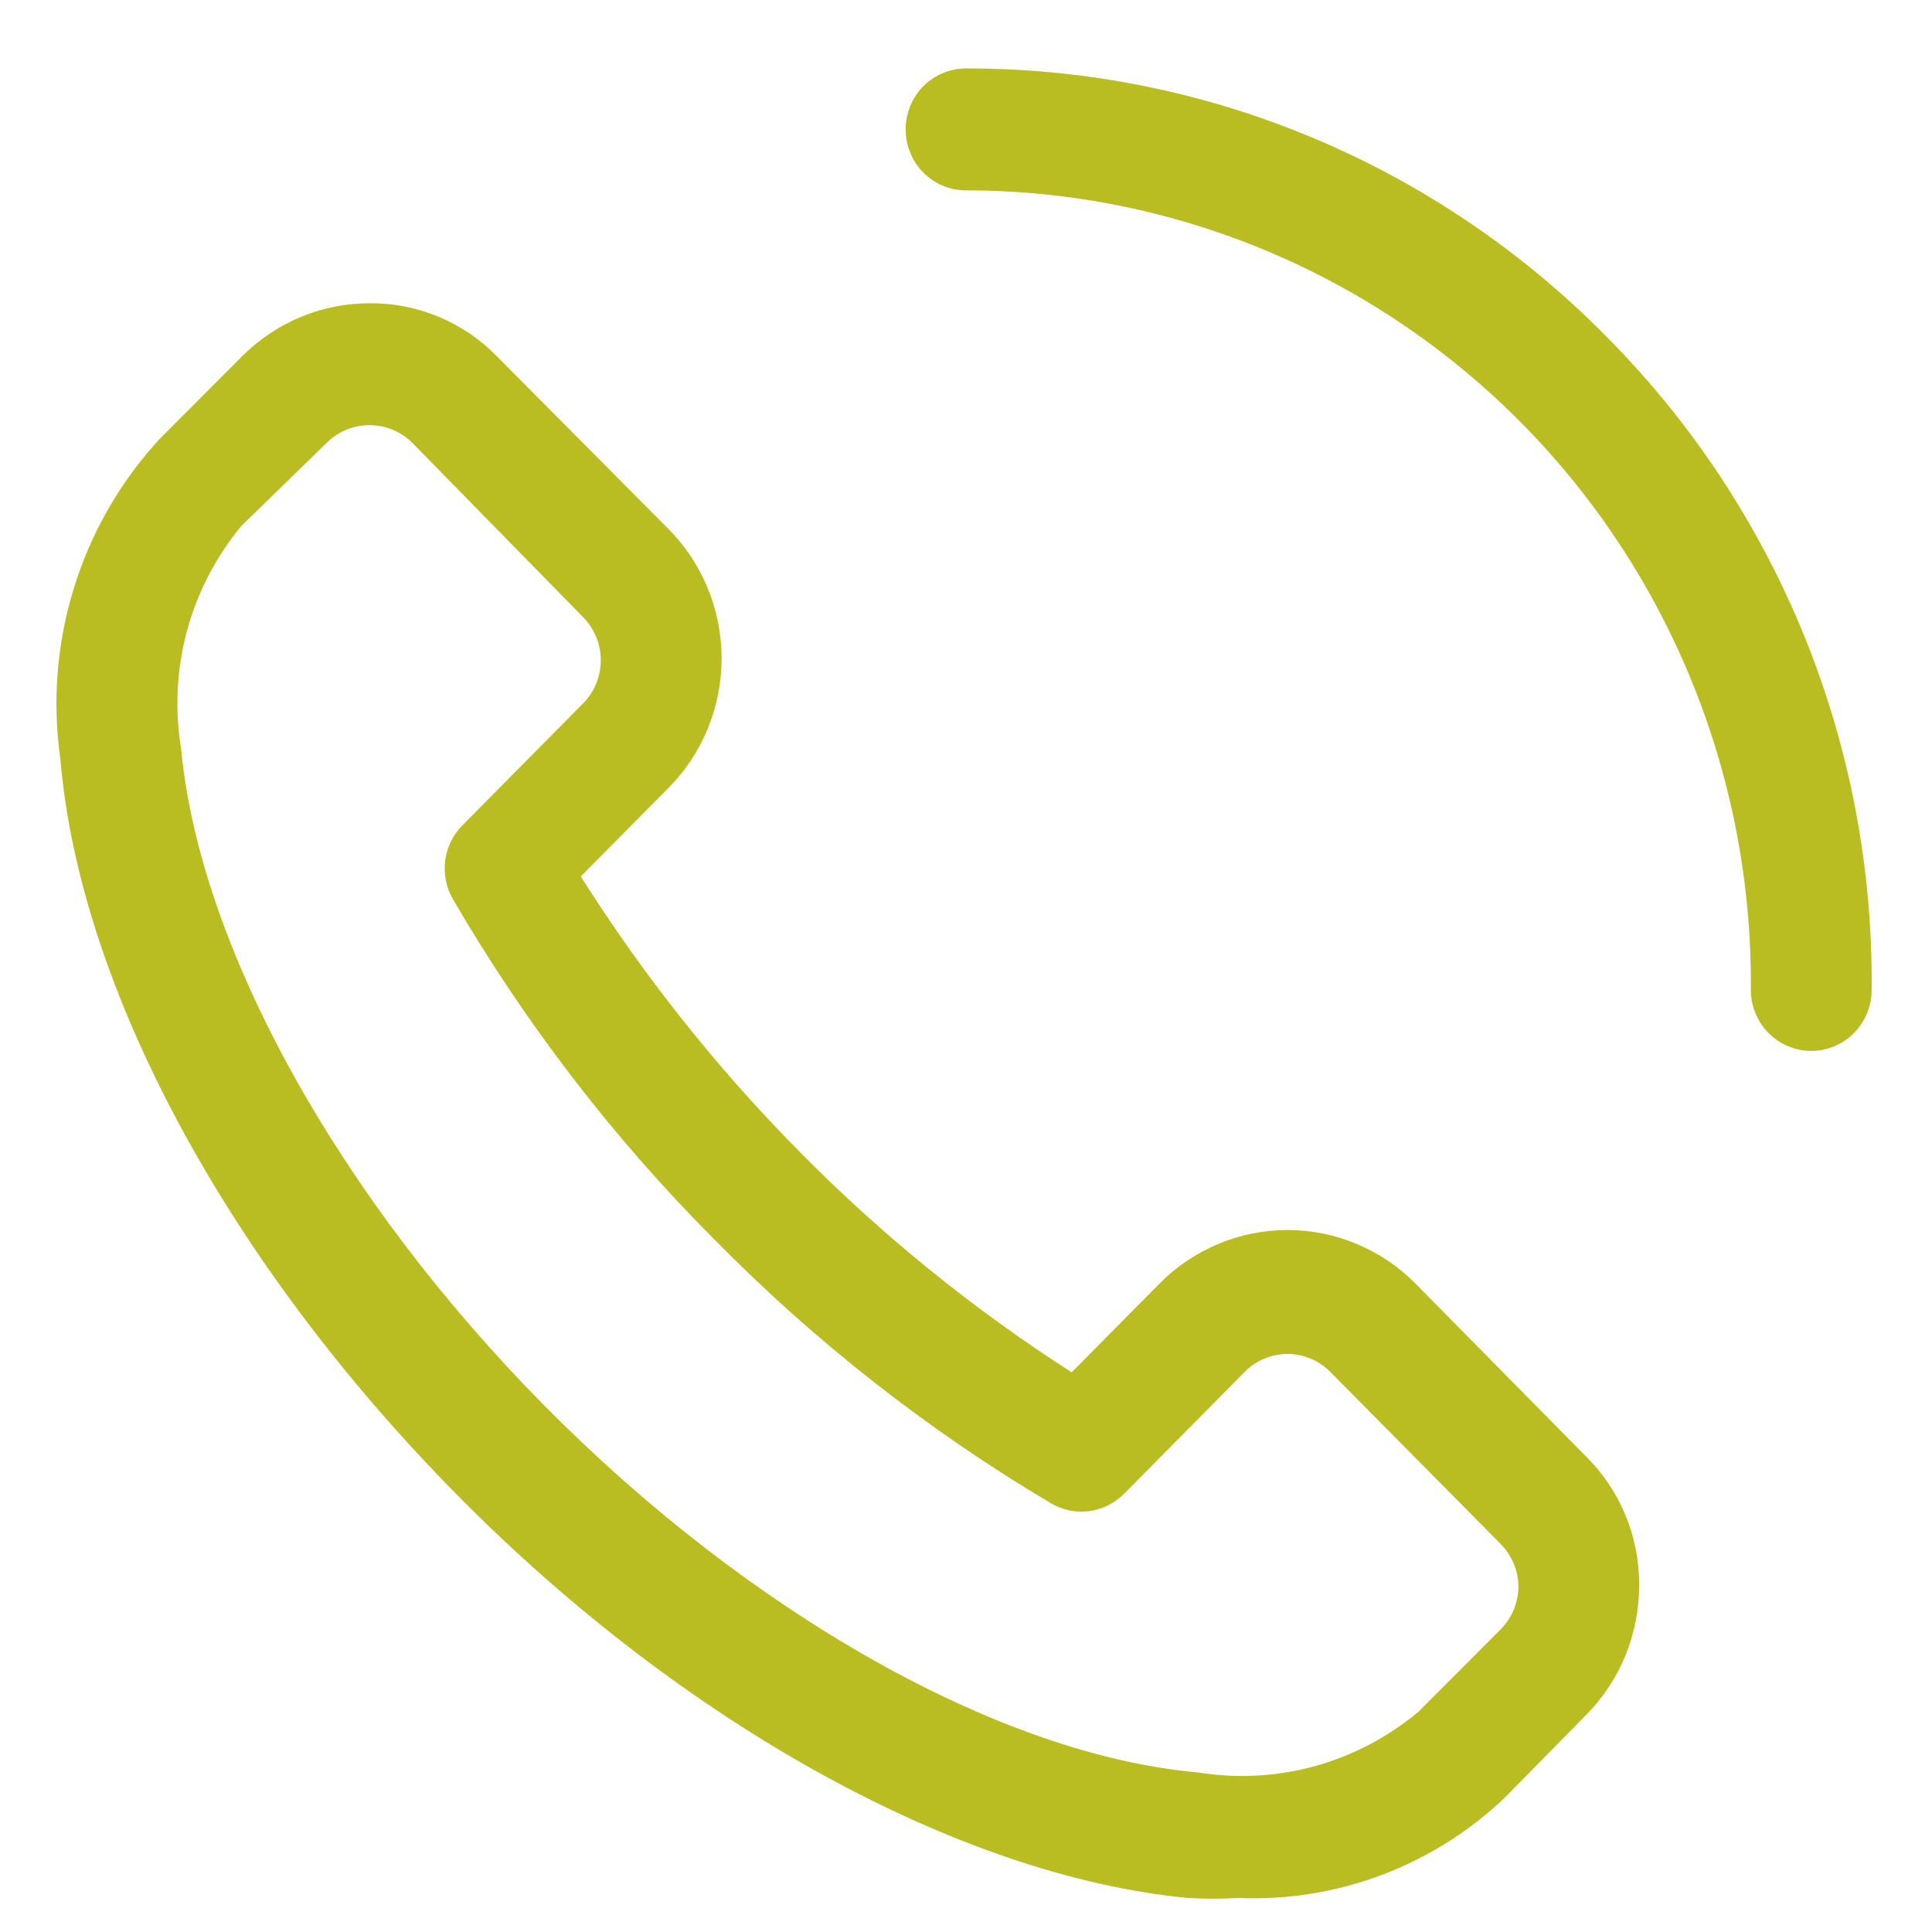 <svg width="26" height="26" viewBox="0 0 26 26" fill="none" xmlns="http://www.w3.org/2000/svg">
<path d="M19.053 17.278C18.827 17.048 18.558 16.866 18.261 16.742C17.965 16.617 17.647 16.553 17.327 16.553C17.006 16.553 16.688 16.617 16.392 16.742C16.096 16.866 15.826 17.048 15.6 17.278L14.422 18.468C13.095 17.617 11.866 16.621 10.758 15.497C9.647 14.374 8.661 13.133 7.816 11.795L8.994 10.605C9.222 10.377 9.402 10.105 9.525 9.805C9.648 9.506 9.711 9.185 9.711 8.861C9.711 8.537 9.648 8.216 9.525 7.917C9.402 7.618 9.222 7.346 8.994 7.117L6.695 4.803C6.472 4.572 6.205 4.39 5.91 4.266C5.616 4.142 5.3 4.079 4.981 4.081C4.659 4.08 4.341 4.143 4.044 4.267C3.747 4.391 3.477 4.573 3.25 4.803L2.145 5.911C1.618 6.483 1.225 7.167 0.995 7.912C0.764 8.658 0.702 9.446 0.813 10.22C1.073 13.297 3.071 16.999 6.151 20.117C9.23 23.236 12.935 25.247 15.982 25.542C16.209 25.555 16.437 25.555 16.664 25.542C17.32 25.57 17.975 25.465 18.59 25.234C19.206 25.003 19.769 24.65 20.247 24.196L21.344 23.08C21.572 22.851 21.752 22.578 21.875 22.278C21.997 21.978 22.06 21.657 22.059 21.332C22.061 21.01 21.999 20.69 21.876 20.393C21.753 20.095 21.572 19.826 21.344 19.6L19.053 17.278ZM20.199 21.923L19.094 23.031C18.685 23.375 18.208 23.626 17.695 23.768C17.182 23.909 16.645 23.938 16.12 23.852C13.479 23.622 10.116 21.734 7.337 18.927C4.558 16.12 2.689 12.747 2.438 10.08C2.35 9.55 2.377 9.007 2.517 8.488C2.658 7.969 2.908 7.488 3.25 7.076L4.396 5.96C4.472 5.884 4.562 5.824 4.661 5.783C4.76 5.742 4.866 5.721 4.973 5.722C5.079 5.721 5.185 5.742 5.284 5.783C5.383 5.824 5.473 5.884 5.549 5.96L7.849 8.307C8 8.461 8.085 8.669 8.085 8.886C8.085 9.103 8 9.311 7.849 9.464L6.224 11.106C6.097 11.234 6.015 11.4 5.991 11.58C5.968 11.76 6.004 11.942 6.094 12.099C7.067 13.772 8.249 15.311 9.612 16.679C10.966 18.055 12.489 19.25 14.146 20.232C14.301 20.323 14.482 20.36 14.659 20.336C14.837 20.312 15.002 20.229 15.129 20.101L16.754 18.459C16.906 18.307 17.112 18.221 17.327 18.221C17.541 18.221 17.747 18.307 17.899 18.459L20.199 20.782C20.274 20.859 20.334 20.95 20.374 21.05C20.415 21.15 20.435 21.257 20.434 21.365C20.429 21.575 20.345 21.774 20.199 21.923ZM21.613 4.524C20.483 3.379 19.141 2.471 17.663 1.853C16.185 1.234 14.6 0.918 13 0.921C12.784 0.921 12.578 1.007 12.425 1.161C12.273 1.315 12.188 1.524 12.188 1.742C12.188 1.959 12.273 2.168 12.425 2.322C12.578 2.476 12.784 2.562 13 2.562C14.395 2.562 15.775 2.841 17.063 3.383C18.35 3.925 19.519 4.719 20.501 5.719C21.483 6.719 22.259 7.906 22.784 9.211C23.31 10.516 23.574 11.913 23.562 13.322C23.562 13.54 23.648 13.748 23.8 13.902C23.953 14.056 24.16 14.143 24.375 14.143C24.59 14.143 24.797 14.056 24.95 13.902C25.102 13.748 25.188 13.54 25.188 13.322C25.203 11.689 24.895 10.069 24.281 8.558C23.667 7.047 22.759 5.675 21.613 4.524Z" fill="#BABD21"/>
</svg>
